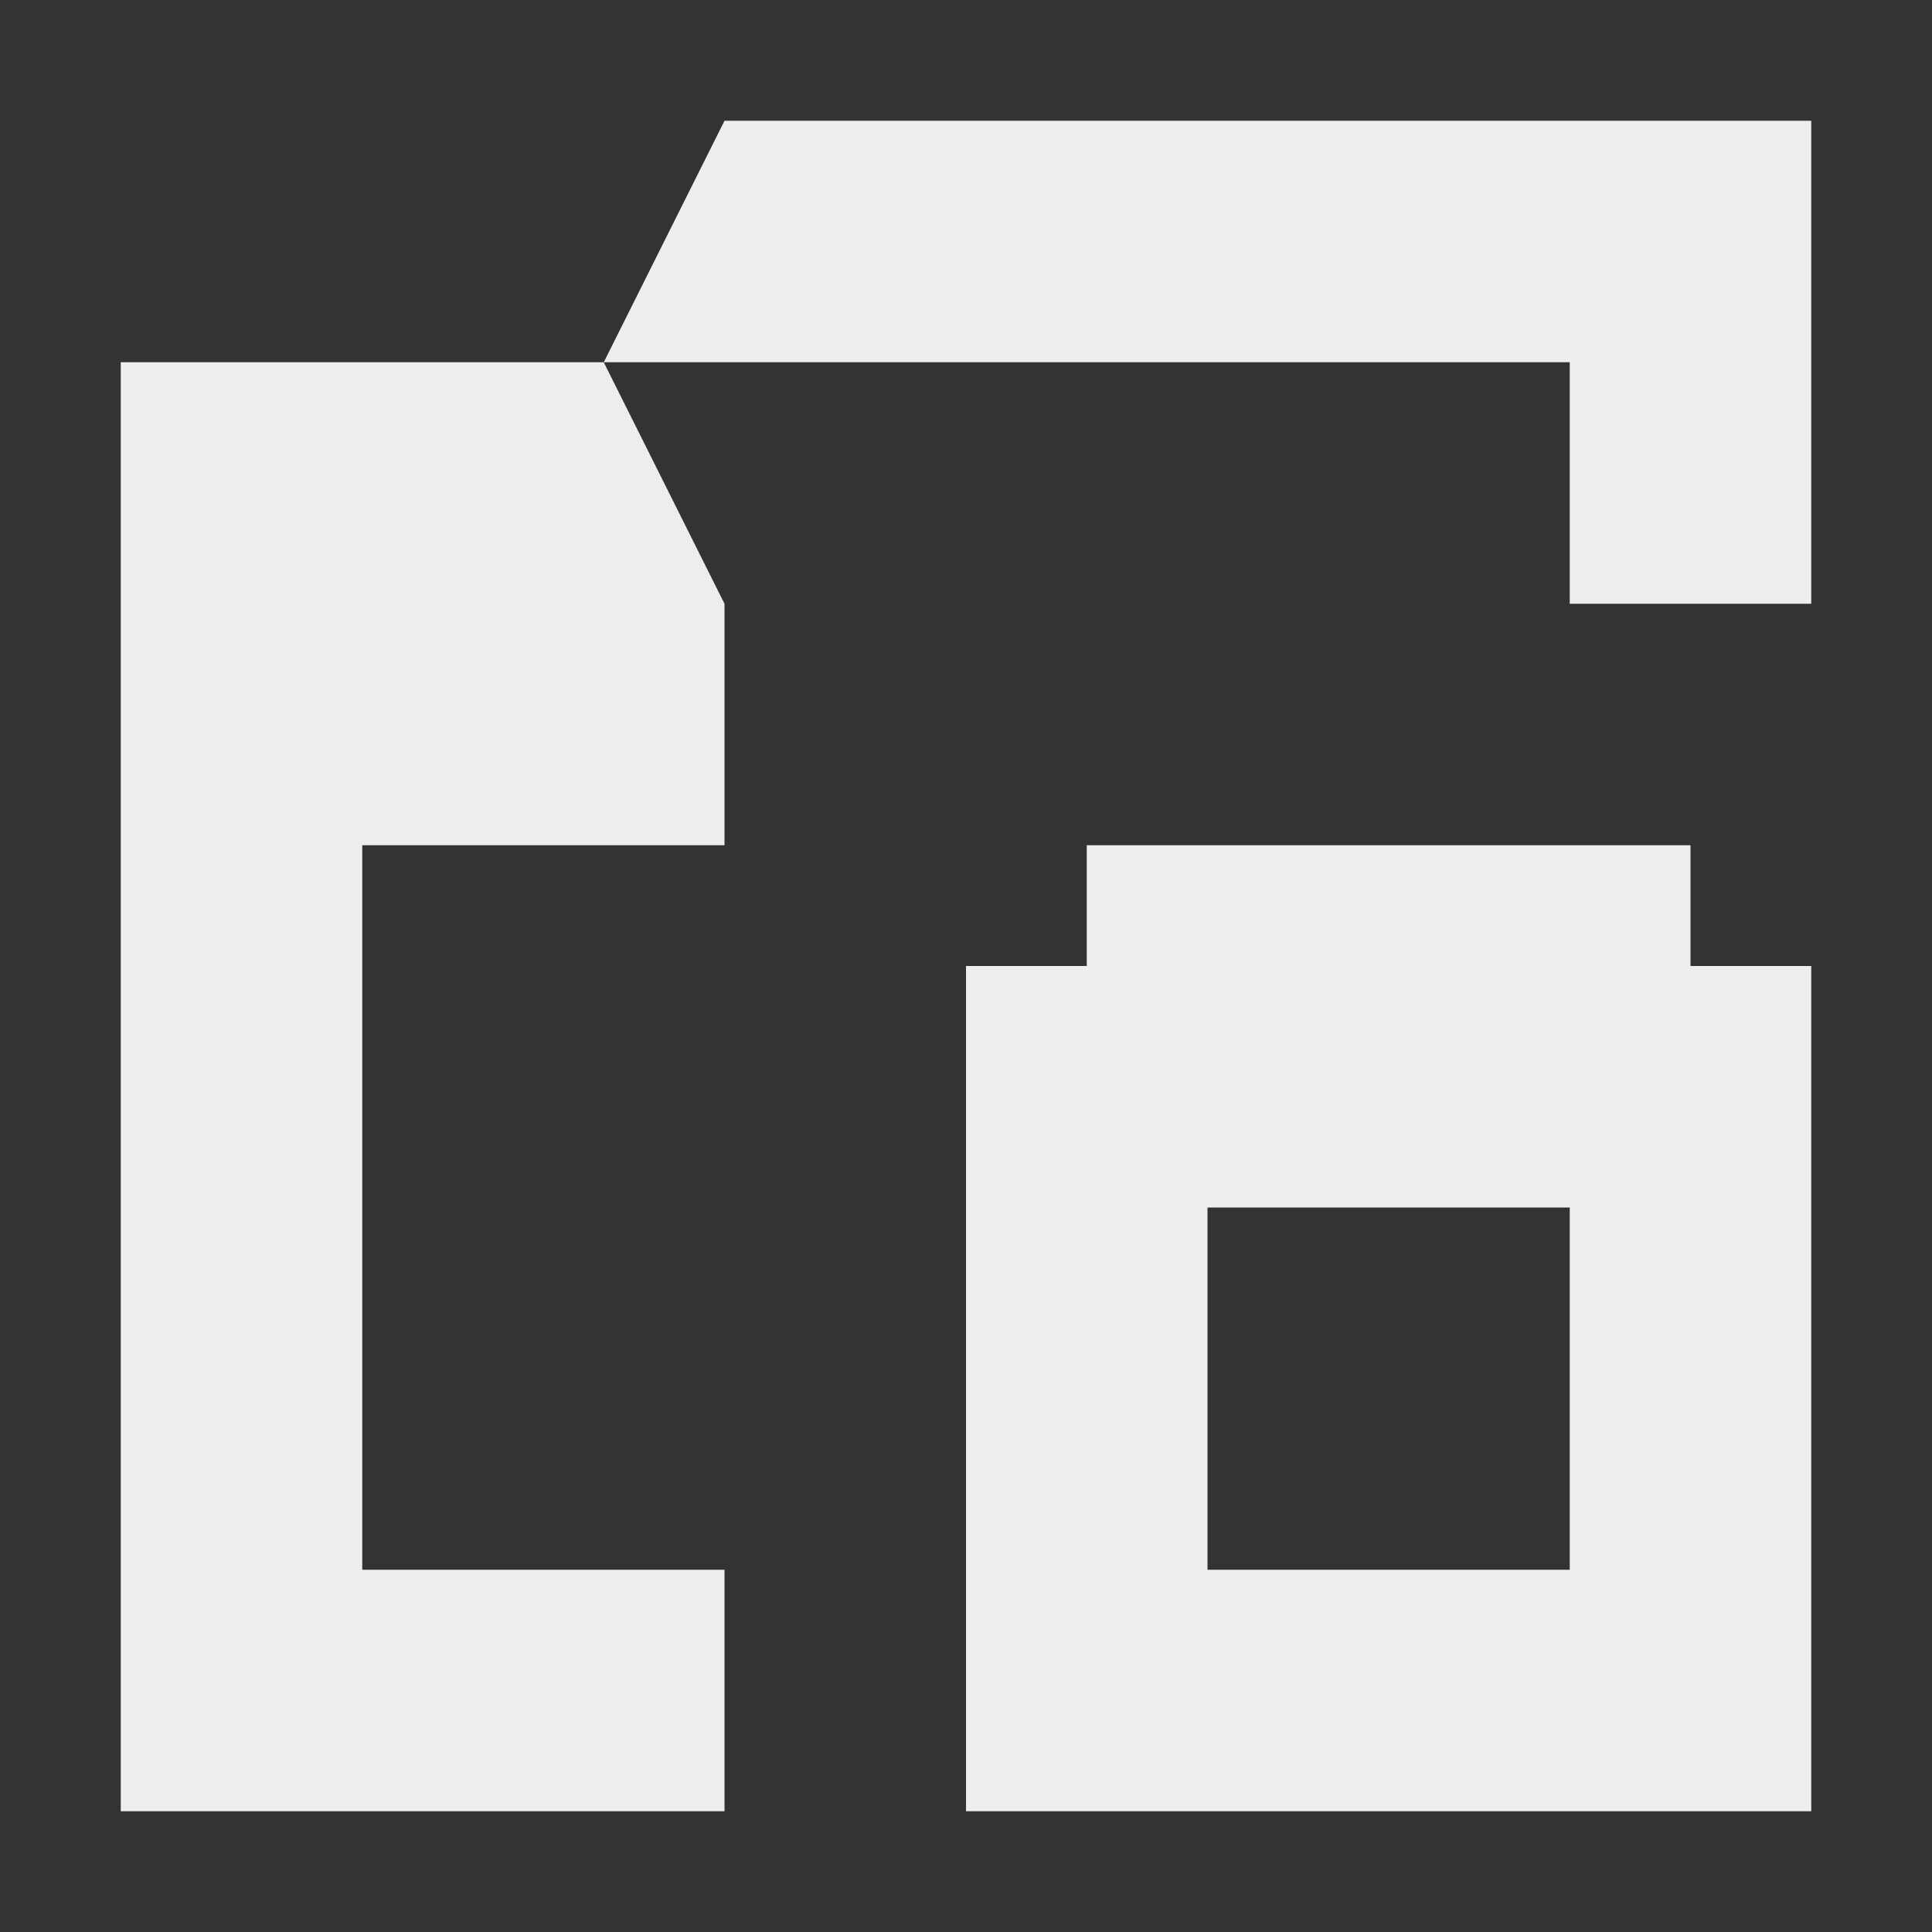<?xml version="1.0" encoding="UTF-8"?>
<svg xmlns="http://www.w3.org/2000/svg" xmlns:xlink="http://www.w3.org/1999/xlink" width="16px" height="16px" viewBox="0 0 16 16" version="1.1">
<rect x="0" y="0" width="16" height="16" fill="#333333" stroke="none"/>
<g id="surface1">
<defs>
  <style id="current-color-scheme" type="text/css">
   .ColorScheme-Text { color:#eeeeee; } .ColorScheme-Highlight { color:#424242; }
  </style>
 </defs>
<path style="fill:currentColor" class="ColorScheme-Text" d="M 6 1 L 5 3 L 13 3 L 13 5 L 15 5 L 15 1 Z M 5 3 L 1 3 L 1 15 L 6 15 L 6 13 L 3 13 L 3 7 L 6 7 L 6 5 Z M 9 7 L 9 8 L 8 8 L 8 15 L 15 15 L 15 8 L 14 8 L 14 7 Z M 10 10 L 13 10 L 13 13 L 10 13 Z M 10 10 "/>
</g>
</svg>
